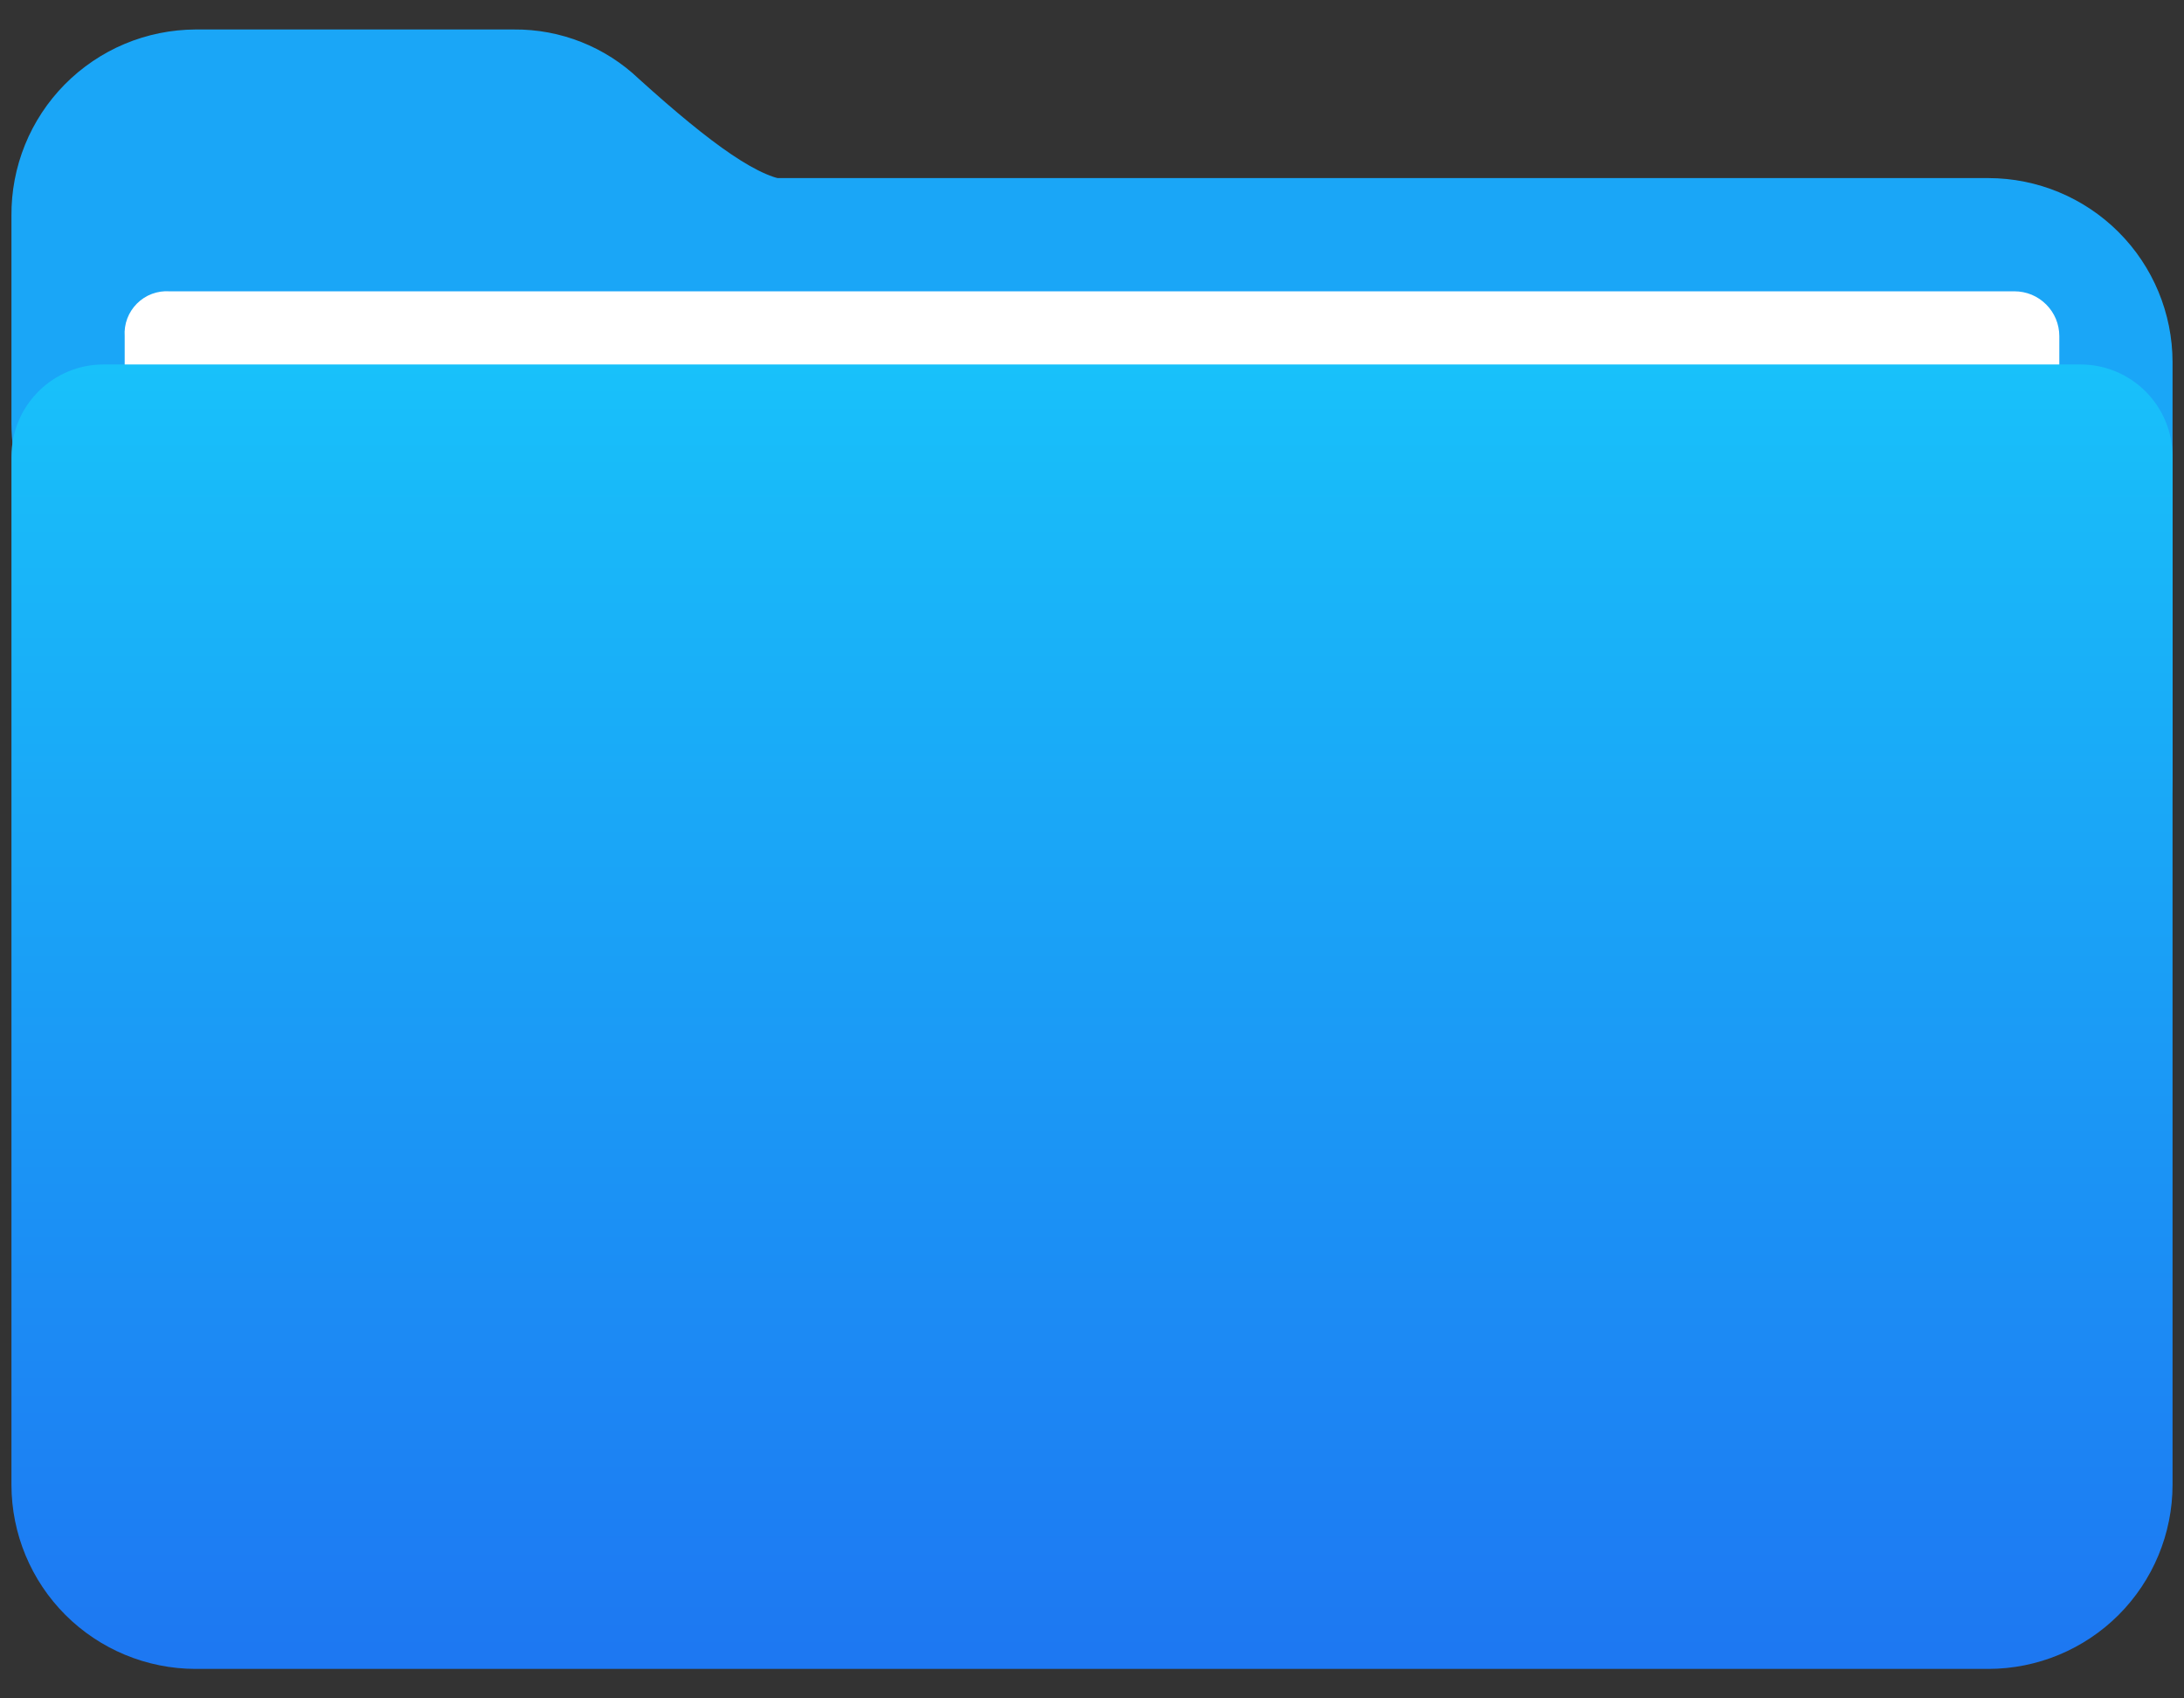<svg width="54" height="42" viewBox="0 0 54 42" fill="none" xmlns="http://www.w3.org/2000/svg">
<rect x="0" y="0" width="54" height="42" fill="#333333" stroke="none"/>
<path fill-rule="evenodd" clip-rule="evenodd" d="M4.833 0.729H12.708C13.859 0.719 14.968 1.159 15.8 1.954C17.608 3.588 18.833 4.463 19.592 4.463C20.292 4.463 16.442 7.729 7.983 14.262C7.275 14.807 6.429 15.143 5.54 15.231C4.651 15.32 3.755 15.157 2.953 14.763C2.152 14.368 1.477 13.757 1.005 12.998C0.533 12.24 0.283 11.364 0.283 10.471V5.338C0.278 4.736 0.392 4.139 0.618 3.581C0.844 3.024 1.178 2.516 1.601 2.088C2.024 1.66 2.527 1.319 3.081 1.086C3.636 0.853 4.232 0.732 4.833 0.729Z" fill="#1AA6F7"/>
<path fill-rule="evenodd" clip-rule="evenodd" d="M14.925 4.404H49.167C50.373 4.406 51.529 4.886 52.382 5.739C53.235 6.591 53.715 7.748 53.717 8.954V19.221C53.715 20.427 53.235 21.584 52.382 22.436C51.529 23.289 50.373 23.769 49.167 23.771H14.925C13.719 23.769 12.562 23.289 11.709 22.436C10.856 21.584 10.377 20.427 10.375 19.221V8.954C10.386 7.751 10.87 6.6 11.72 5.749C12.571 4.899 13.722 4.416 14.925 4.404Z" fill="#1AA6F7"/>
<path fill-rule="evenodd" clip-rule="evenodd" d="M4.192 7.204H49.808C49.954 7.204 50.098 7.233 50.233 7.288C50.367 7.344 50.489 7.426 50.592 7.529C50.695 7.632 50.777 7.754 50.833 7.888C50.888 8.023 50.917 8.167 50.917 8.313V25.404C50.917 25.55 50.888 25.694 50.833 25.828C50.777 25.963 50.695 26.085 50.592 26.188C50.489 26.291 50.367 26.373 50.233 26.428C50.098 26.484 49.954 26.513 49.808 26.512H4.192C4.046 26.513 3.902 26.484 3.767 26.428C3.633 26.373 3.511 26.291 3.408 26.188C3.305 26.085 3.223 25.963 3.167 25.828C3.112 25.694 3.083 25.55 3.083 25.404V8.313C3.073 8.164 3.095 8.016 3.147 7.877C3.2 7.738 3.281 7.612 3.386 7.507C3.491 7.402 3.617 7.32 3.756 7.268C3.895 7.216 4.044 7.194 4.192 7.204Z" fill="white"/>
<path fill-rule="evenodd" clip-rule="evenodd" d="M2.558 9.013H51.442C52.045 9.013 52.623 9.253 53.05 9.68C53.476 10.106 53.716 10.684 53.717 11.287V36.721C53.715 37.927 53.235 39.084 52.382 39.937C51.529 40.789 50.373 41.269 49.167 41.271H4.833C3.627 41.269 2.471 40.789 1.618 39.937C0.765 39.084 0.285 37.927 0.283 36.721V11.287C0.284 10.684 0.524 10.106 0.951 9.68C1.377 9.253 1.955 9.013 2.558 9.013Z" fill="url(#paint0_linear_316_269)"/>
<defs>
<linearGradient id="paint0_linear_316_269" x1="26.995" y1="41.276" x2="26.995" y2="9.019" gradientUnits="userSpaceOnUse">
<stop stop-color="#1D77F2"/>
<stop offset="1" stop-color="#18C1FA"/>
</linearGradient>
</defs>
</svg>
